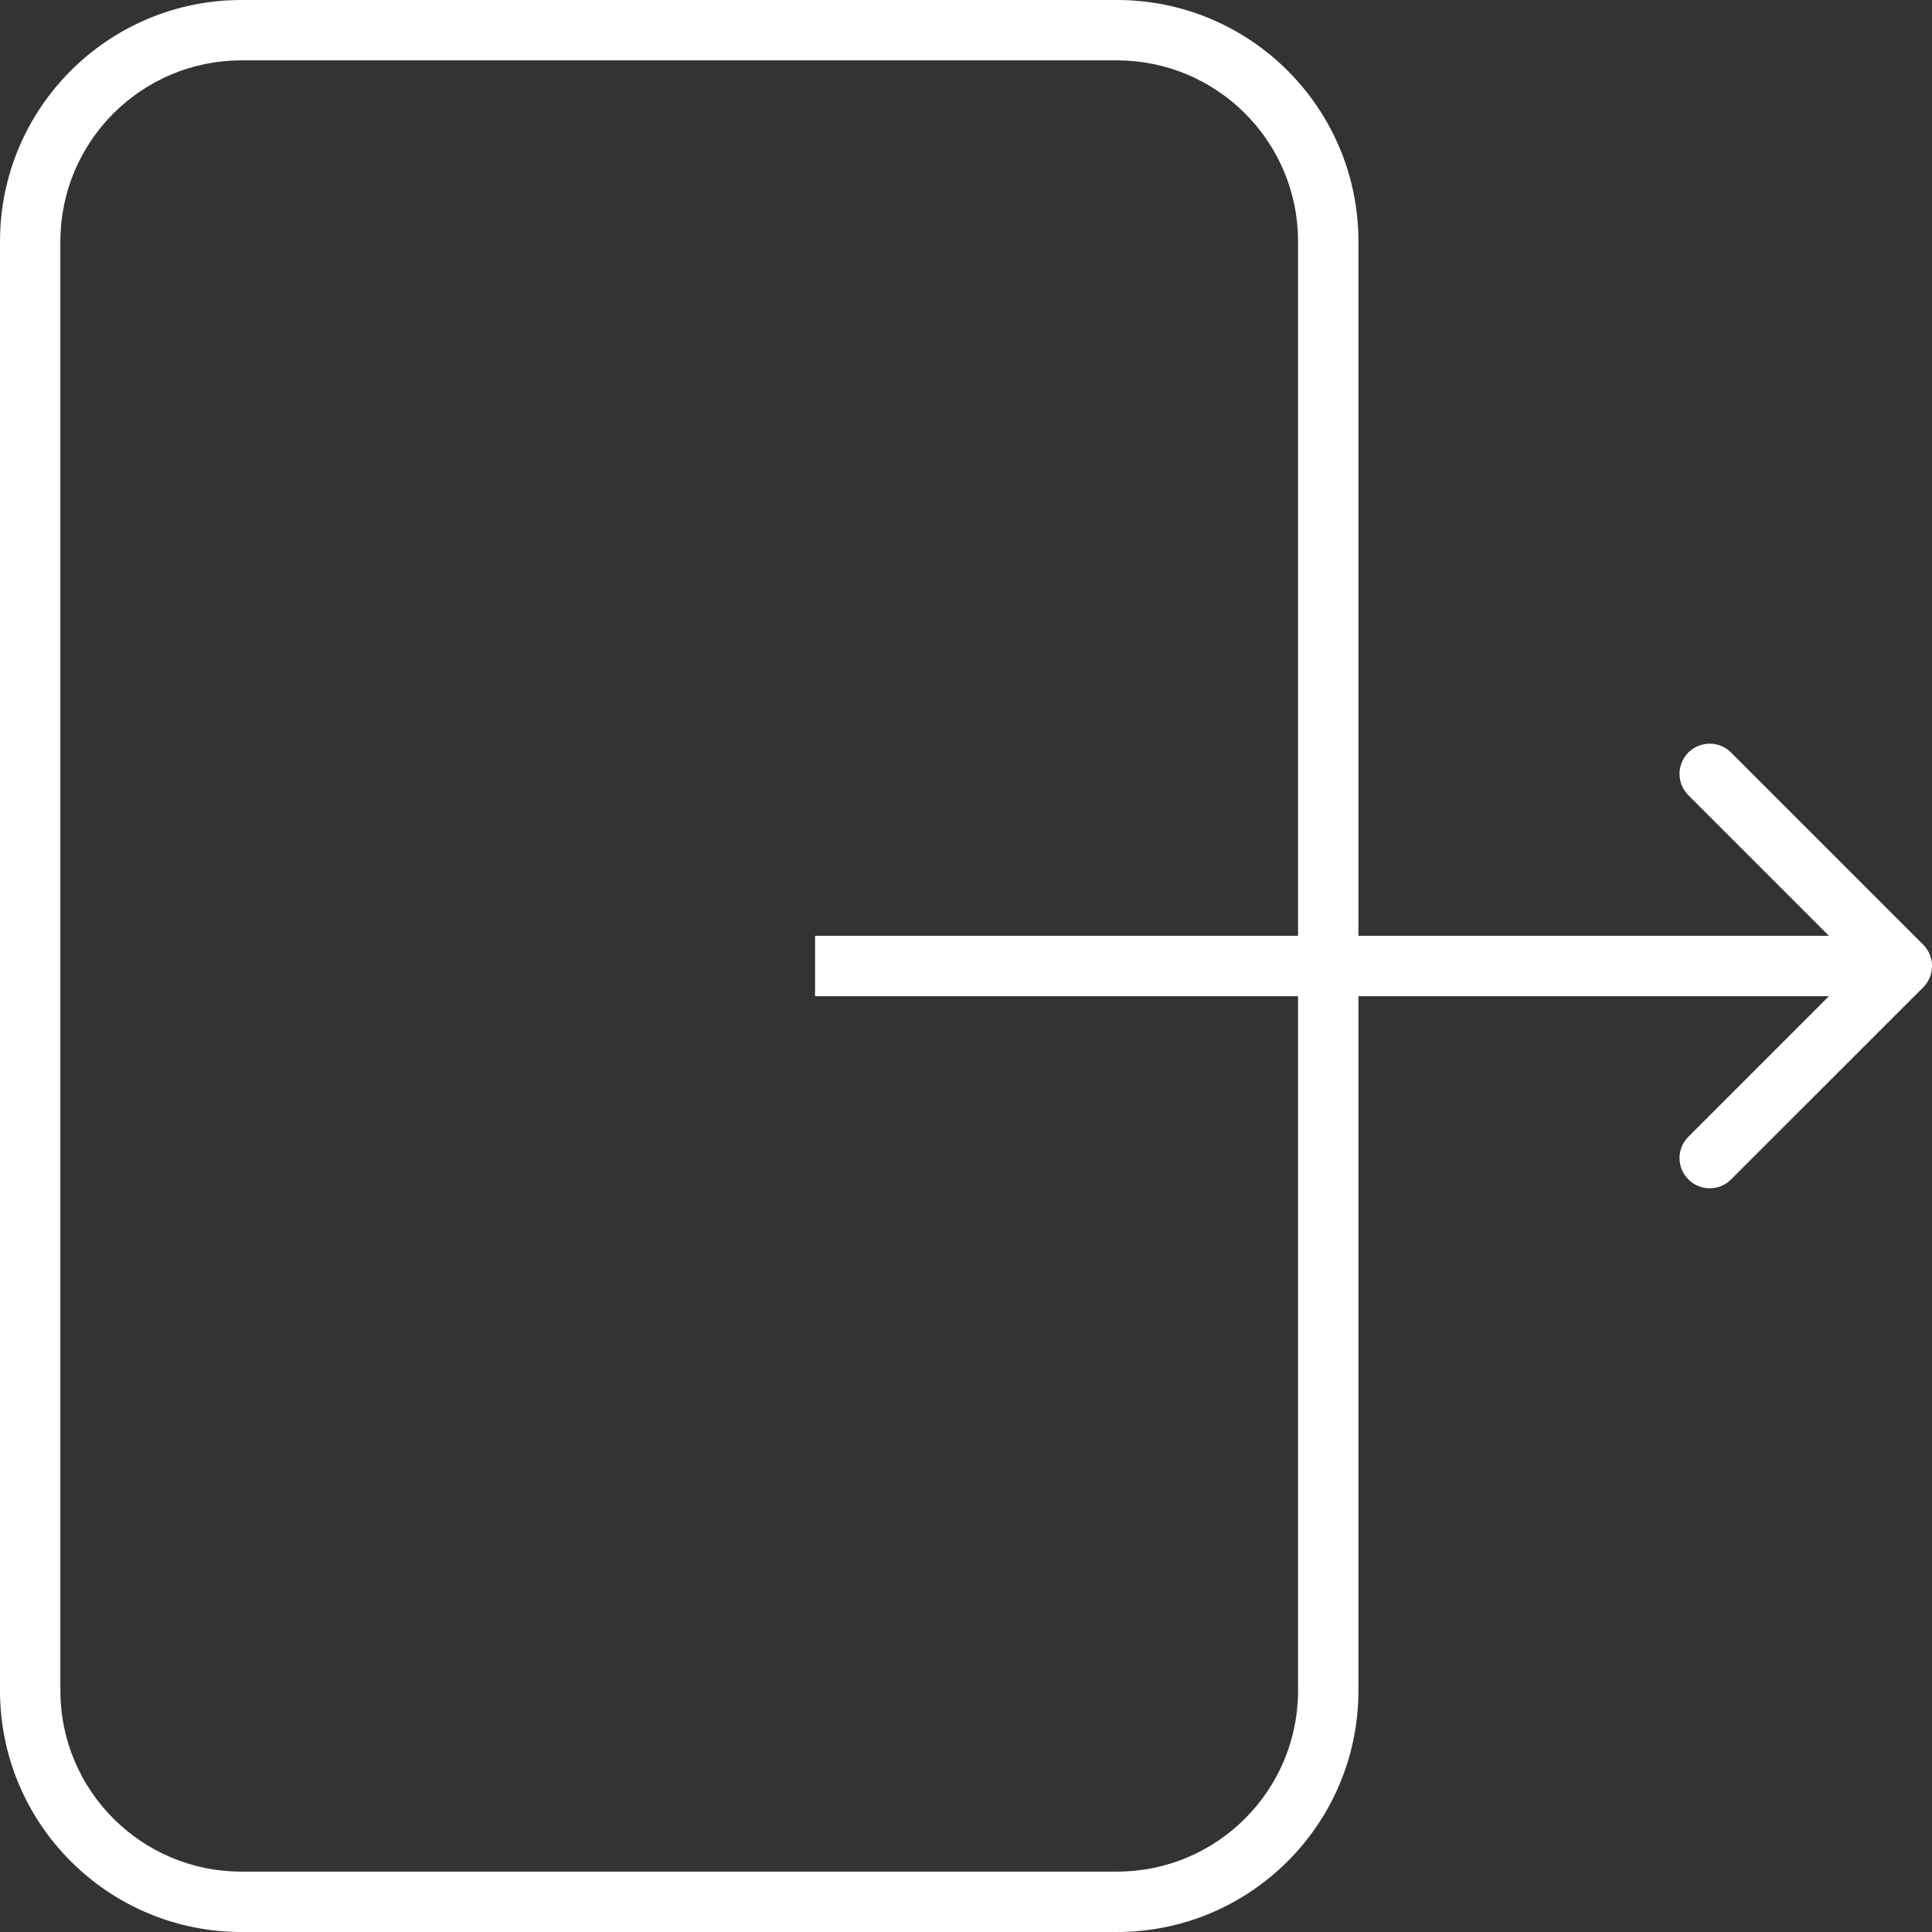 <svg width="32" height="32" viewBox="0 0 32 32" fill="none" xmlns="http://www.w3.org/2000/svg">
<rect x="0" y="0" width="32" height="32" fill="#333333" stroke="none"/>
<path fill-rule="evenodd" clip-rule="evenodd" d="M4 1H18.5C20.157 1 21.5 2.343 21.5 4V15.5H13.5V16.5H21.5V28C21.5 29.657 20.157 31 18.5 31H4C2.343 31 1 29.657 1 28V4C1 2.343 2.343 1 4 1ZM22.5 16.5V28C22.5 30.209 20.709 32 18.5 32H4C1.791 32 0 30.209 0 28V4C0 1.791 1.791 0 4 0H18.5C20.709 0 22.5 1.791 22.5 4V15.5H30.293L27.965 13.172C27.769 12.976 27.769 12.66 27.965 12.464C28.16 12.269 28.477 12.269 28.672 12.464L31.854 15.646C32.049 15.842 32.049 16.158 31.854 16.354L28.672 19.535C28.477 19.731 28.16 19.731 27.965 19.535C27.769 19.34 27.769 19.024 27.965 18.828L30.293 16.5H22.5Z" fill="white"/>
</svg>
